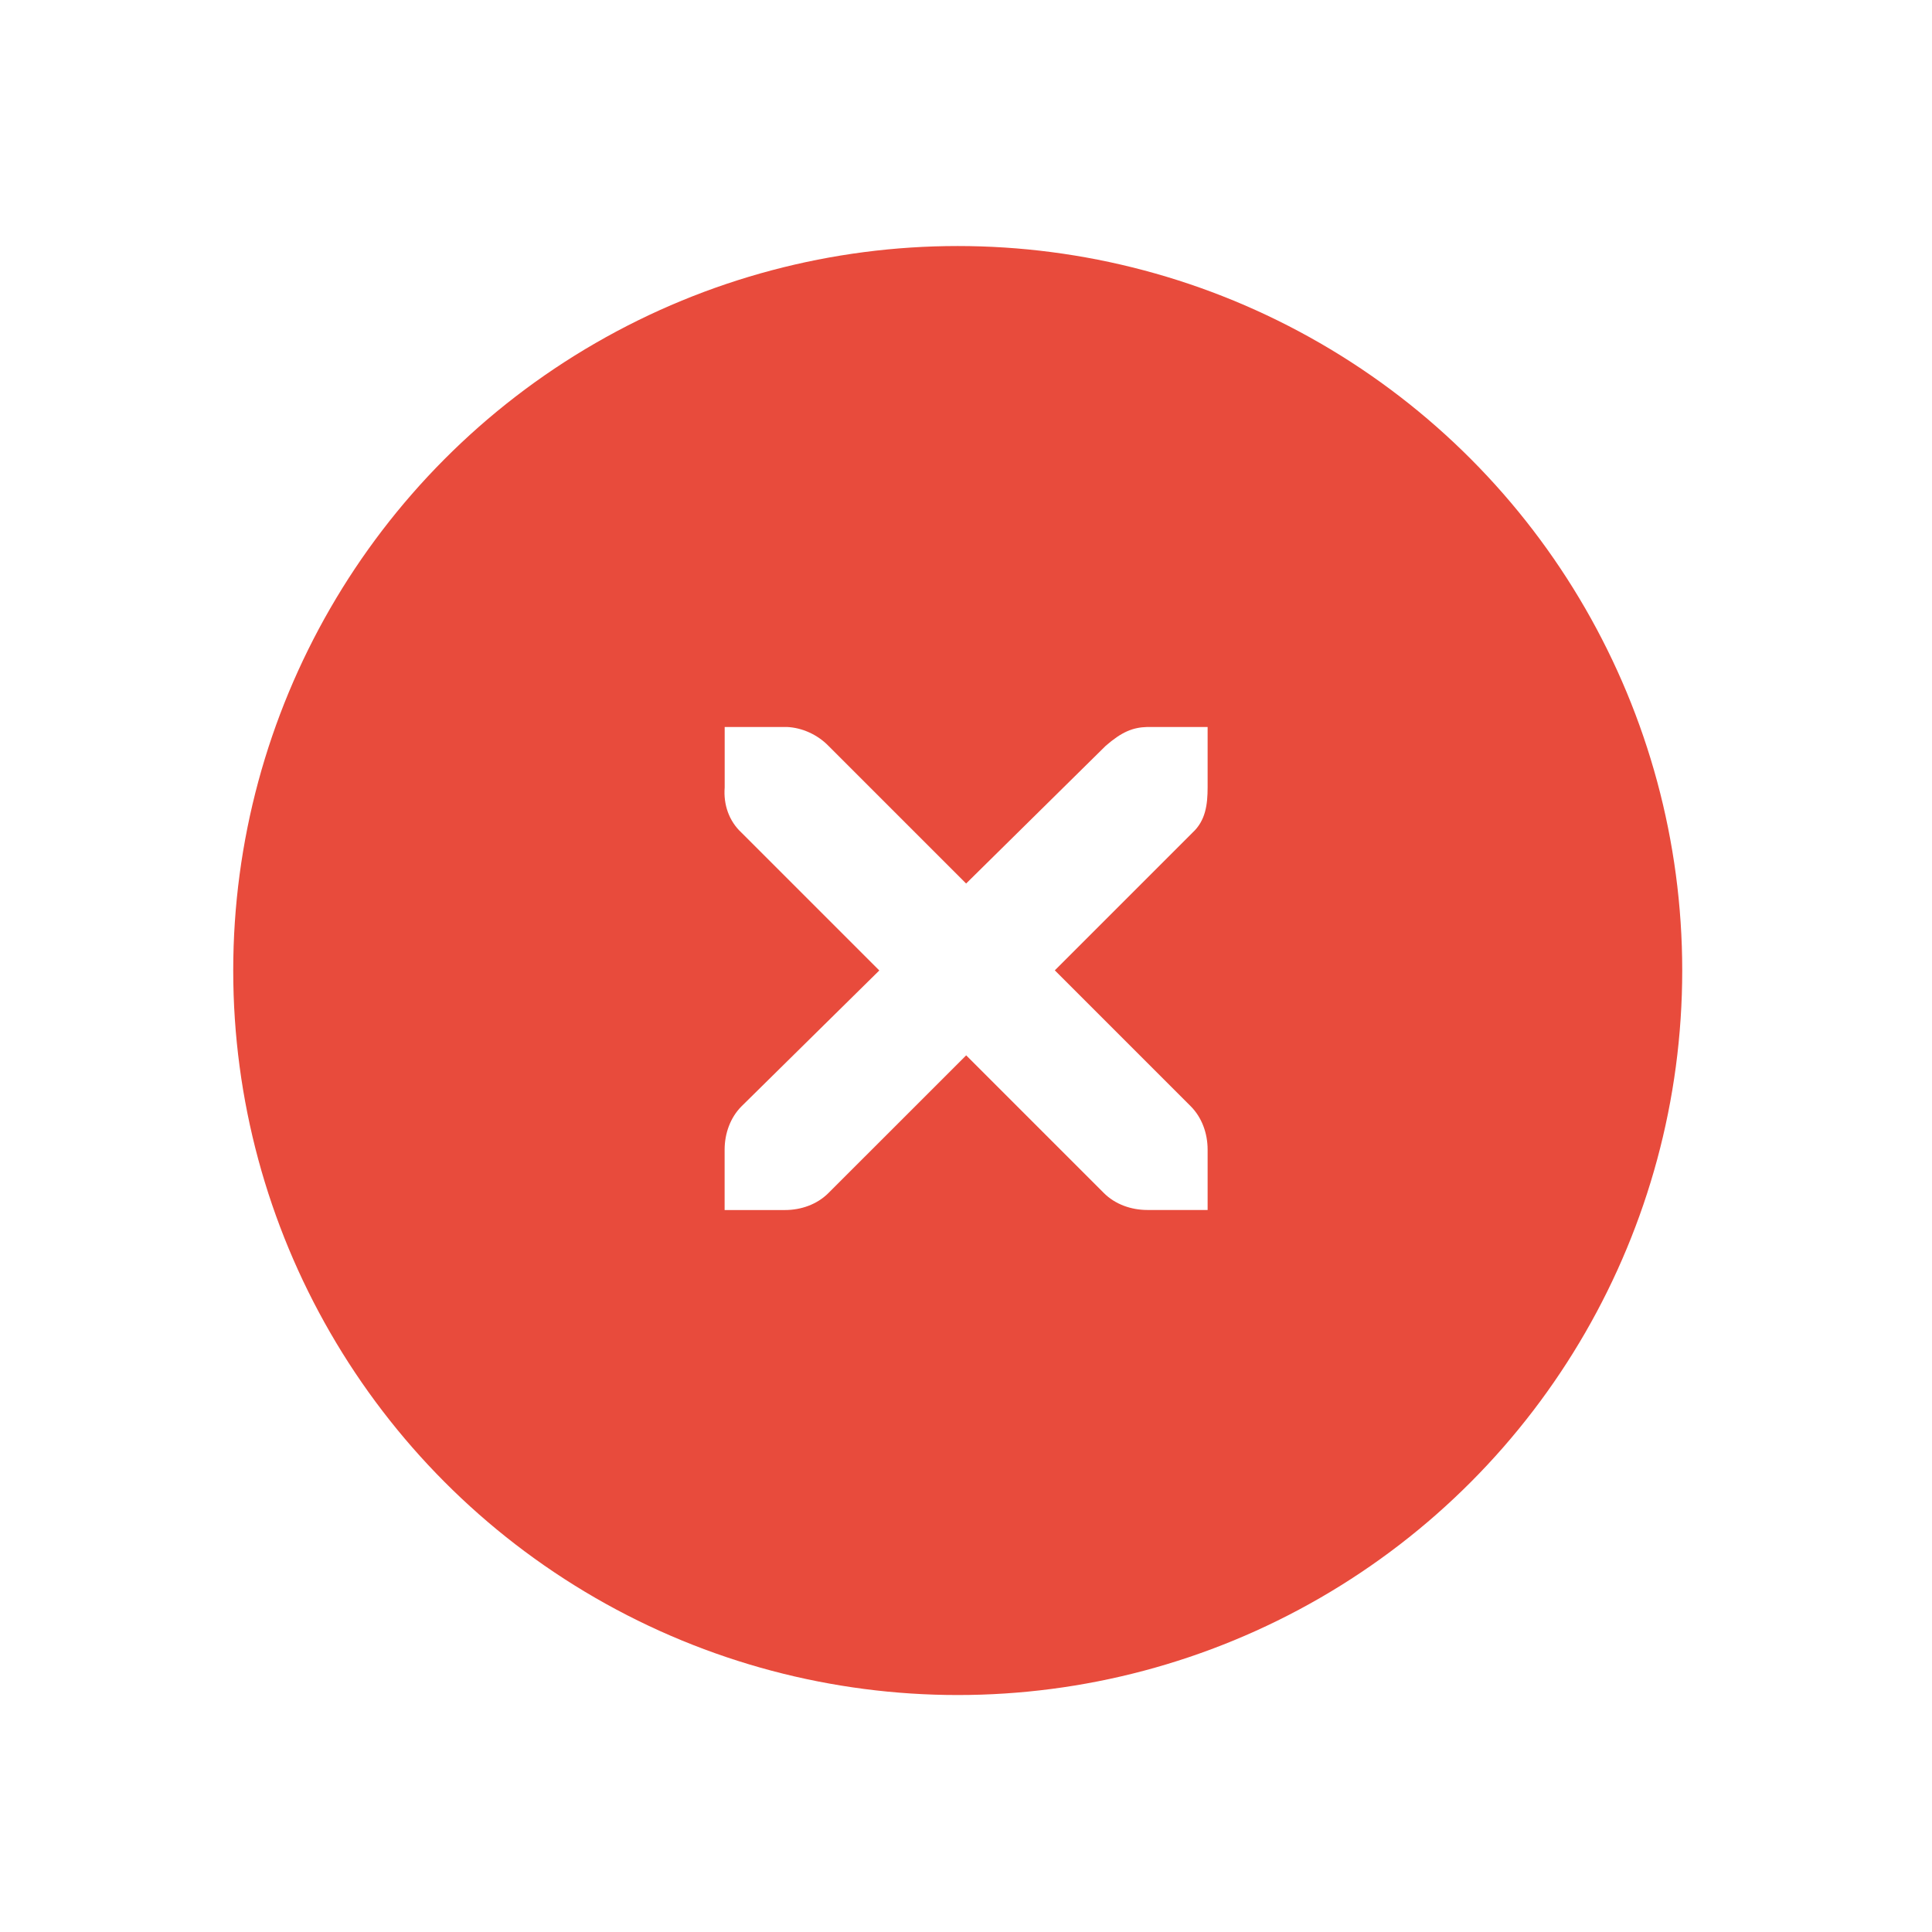 <?xml version="1.0" encoding="UTF-8" standalone="no"?>
<svg
   xmlns:dc="http://purl.org/dc/elements/1.1/"
   xmlns:cc="http://creativecommons.org/ns#"
   xmlns:rdf="http://www.w3.org/1999/02/22-rdf-syntax-ns#"
   xmlns:svg="http://www.w3.org/2000/svg"
   xmlns="http://www.w3.org/2000/svg"
   xmlns:sodipodi="http://sodipodi.sourceforge.net/DTD/sodipodi-0.dtd"
   xmlns:inkscape="http://www.inkscape.org/namespaces/inkscape"
   inkscape:version="1.0 (4035a4f, 2020-05-01)"
   sodipodi:docname="close-window.svg"
   id="svg25"
   version="1.1"
   width="32"
   height="32">
  <sodipodi:namedview
     inkscape:window-maximized="1"
     inkscape:window-y="0"
     inkscape:window-x="0"
     inkscape:document-rotation="0"
     inkscape:current-layer="g23"
     inkscape:cy="20.440448"
     inkscape:cx="7.1061266"
     inkscape:zoom="14.75"
     showgrid="false"
     id="namedview27"
     inkscape:window-height="1023"
     inkscape:window-width="1920"
     inkscape:pageshadow="2"
     inkscape:pageopacity="0"
     guidetolerance="10"
     gridtolerance="10"
     objecttolerance="10"
     borderopacity="1"
     bordercolor="#666666"
     pagecolor="#ffffff" />
  <defs
     id="defs13">
    <filter
       color-interpolation-filters="sRGB"
       height="1.426"
       x="-.213"
       y="-.213"
       width="1.426"
       id="b">
      <feGaussianBlur
         id="feGaussianBlur2"
         stdDeviation="0.71" />
    </filter>
    <radialGradient
       r="8.693"
       gradientTransform="matrix(1.44,0,0,1.446,4.754,1.891)"
       cx="7.658"
       cy="5.819"
       gradientUnits="userSpaceOnUse"
       id="d">
      <stop
         id="stop5"
         offset="0"
         stop-color="#7b7b7b" />
      <stop
         id="stop7"
         offset="1"
         stop-color="#101010" />
    </radialGradient>
    <filter
       x="-0.168"
       y="-0.168"
       width="1.336"
       height="1.336"
       style="color-interpolation-filters:sRGB"
       id="filter4202">
      <feGaussianBlur
         id="feGaussianBlur10"
         stdDeviation="1.642" />
    </filter>
  </defs>
  <g
     id="g23"
     transform="translate(0,1.415)">
    <path
       id="path19"
       d="m 12.002,11.993 v 1 c -0.022,0.281 0.071,0.555 0.281,0.75 l 2.281,2.281 -2.281,2.25 c -0.188,0.188 -0.281,0.454 -0.281,0.719 v 1 h 1 c 0.265,0 0.531,-0.093 0.719,-0.281 l 2.281,-2.29 2.281,2.29 c 0.188,0.188 0.453,0.281 0.719,0.281 h 1 v -1 c -8e-6,-0.265 -0.093,-0.531 -0.281,-0.719 l -2.25,-2.25 2.281,-2.281 c 0.216,-0.199 0.25,-0.464 0.25,-0.75 v -1 h -1 c -0.241,0.007 -0.422,0.082 -0.688,0.312 l -2.312,2.281 -2.282,-2.28 c -0.178,-0.184 -0.433,-0.301 -0.688,-0.312 -0.01,-4.6e-4 -0.021,-1.2e-4 -0.031,0 h -1 z"
       filter="url(#b)" />
    <circle
       r="12"
       cy="14.66"
       cx="15.863"
       id="path1613"
       style="fill:#e84b3c;stroke:none;stroke-width:4.878;stroke-miterlimit:4;stroke-dasharray:none;fill-opacity:1" />
    <path
       style="stroke:none"
       id="path21"
       d="m 12.002,10.626 h 1 c 0.01,-1.2e-4 0.021,-4.59e-4 0.031,0 0.255,0.011 0.51,0.129 0.688,0.312 l 2.281,2.281 2.312,-2.281 c 0.266,-0.231 0.447,-0.305 0.688,-0.312 h 1 v 1 c 0,0.286 -0.034,0.551 -0.25,0.75 l -2.281,2.281 2.25,2.25 c 0.188,0.188 0.281,0.453 0.281,0.719 v 1 h -1 c -0.265,-1.1e-5 -0.531,-0.093 -0.719,-0.281 l -2.28,-2.28 -2.282,2.281 c -0.188,0.188 -0.453,0.281 -0.719,0.281 h -1 v -1 c -3e-6,-0.265 0.093,-0.531 0.281,-0.719 l 2.281,-2.249 -2.281,-2.281 c -0.21,-0.194 -0.302,-0.468 -0.28,-0.749 v -1 z"
       fill="#ffffff" />
  </g>
</svg>
